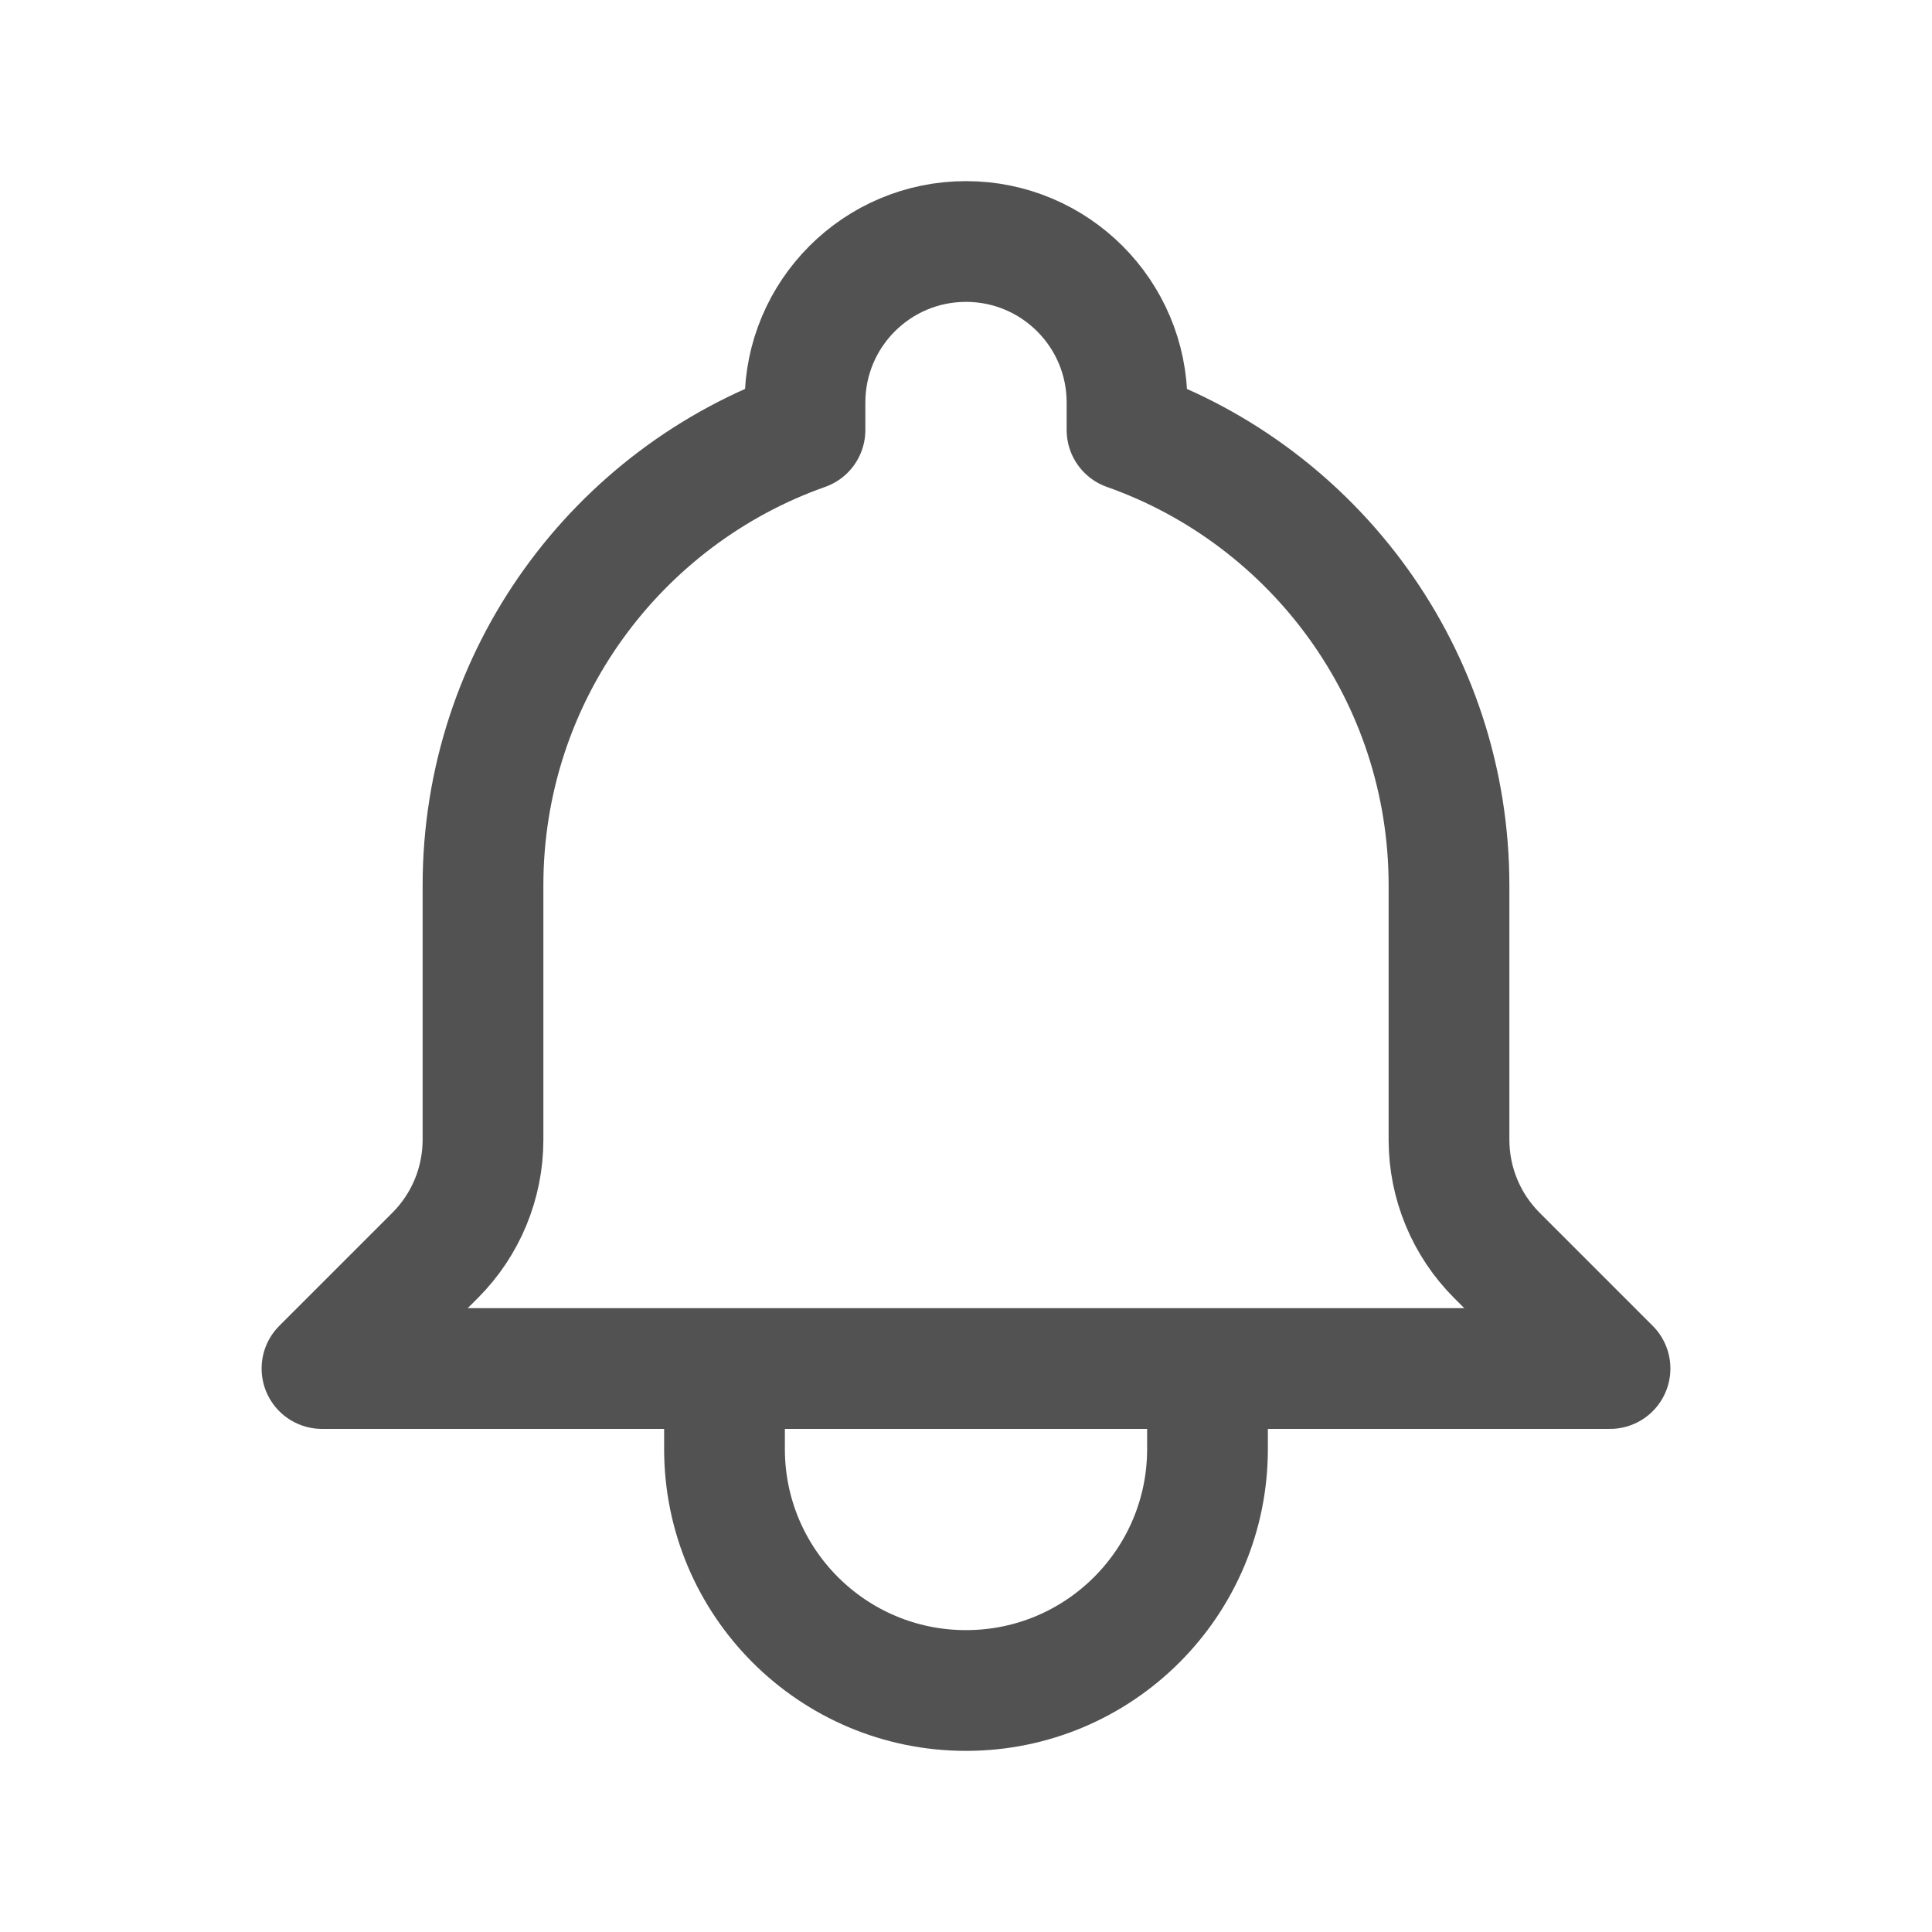 <svg width="32" height="32" viewBox="0 0 32 32" fill="none" xmlns="http://www.w3.org/2000/svg">
<path d="M20 22.667H26.667L24.793 20.793C24.285 20.285 24 19.596 24 18.878V14.667C24 11.183 21.774 8.22 18.667 7.122V6.667C18.667 5.194 17.473 4 16 4C14.527 4 13.333 5.194 13.333 6.667V7.122C10.226 8.22 8 11.183 8 14.667V18.878C8 19.596 7.715 20.285 7.207 20.793L5.333 22.667H12M20 22.667V24C20 26.209 18.209 28 16 28C13.791 28 12 26.209 12 24V22.667M20 22.667H12" stroke="#525252" stroke-width="2" stroke-linecap="round" stroke-linejoin="round"/>
</svg>
